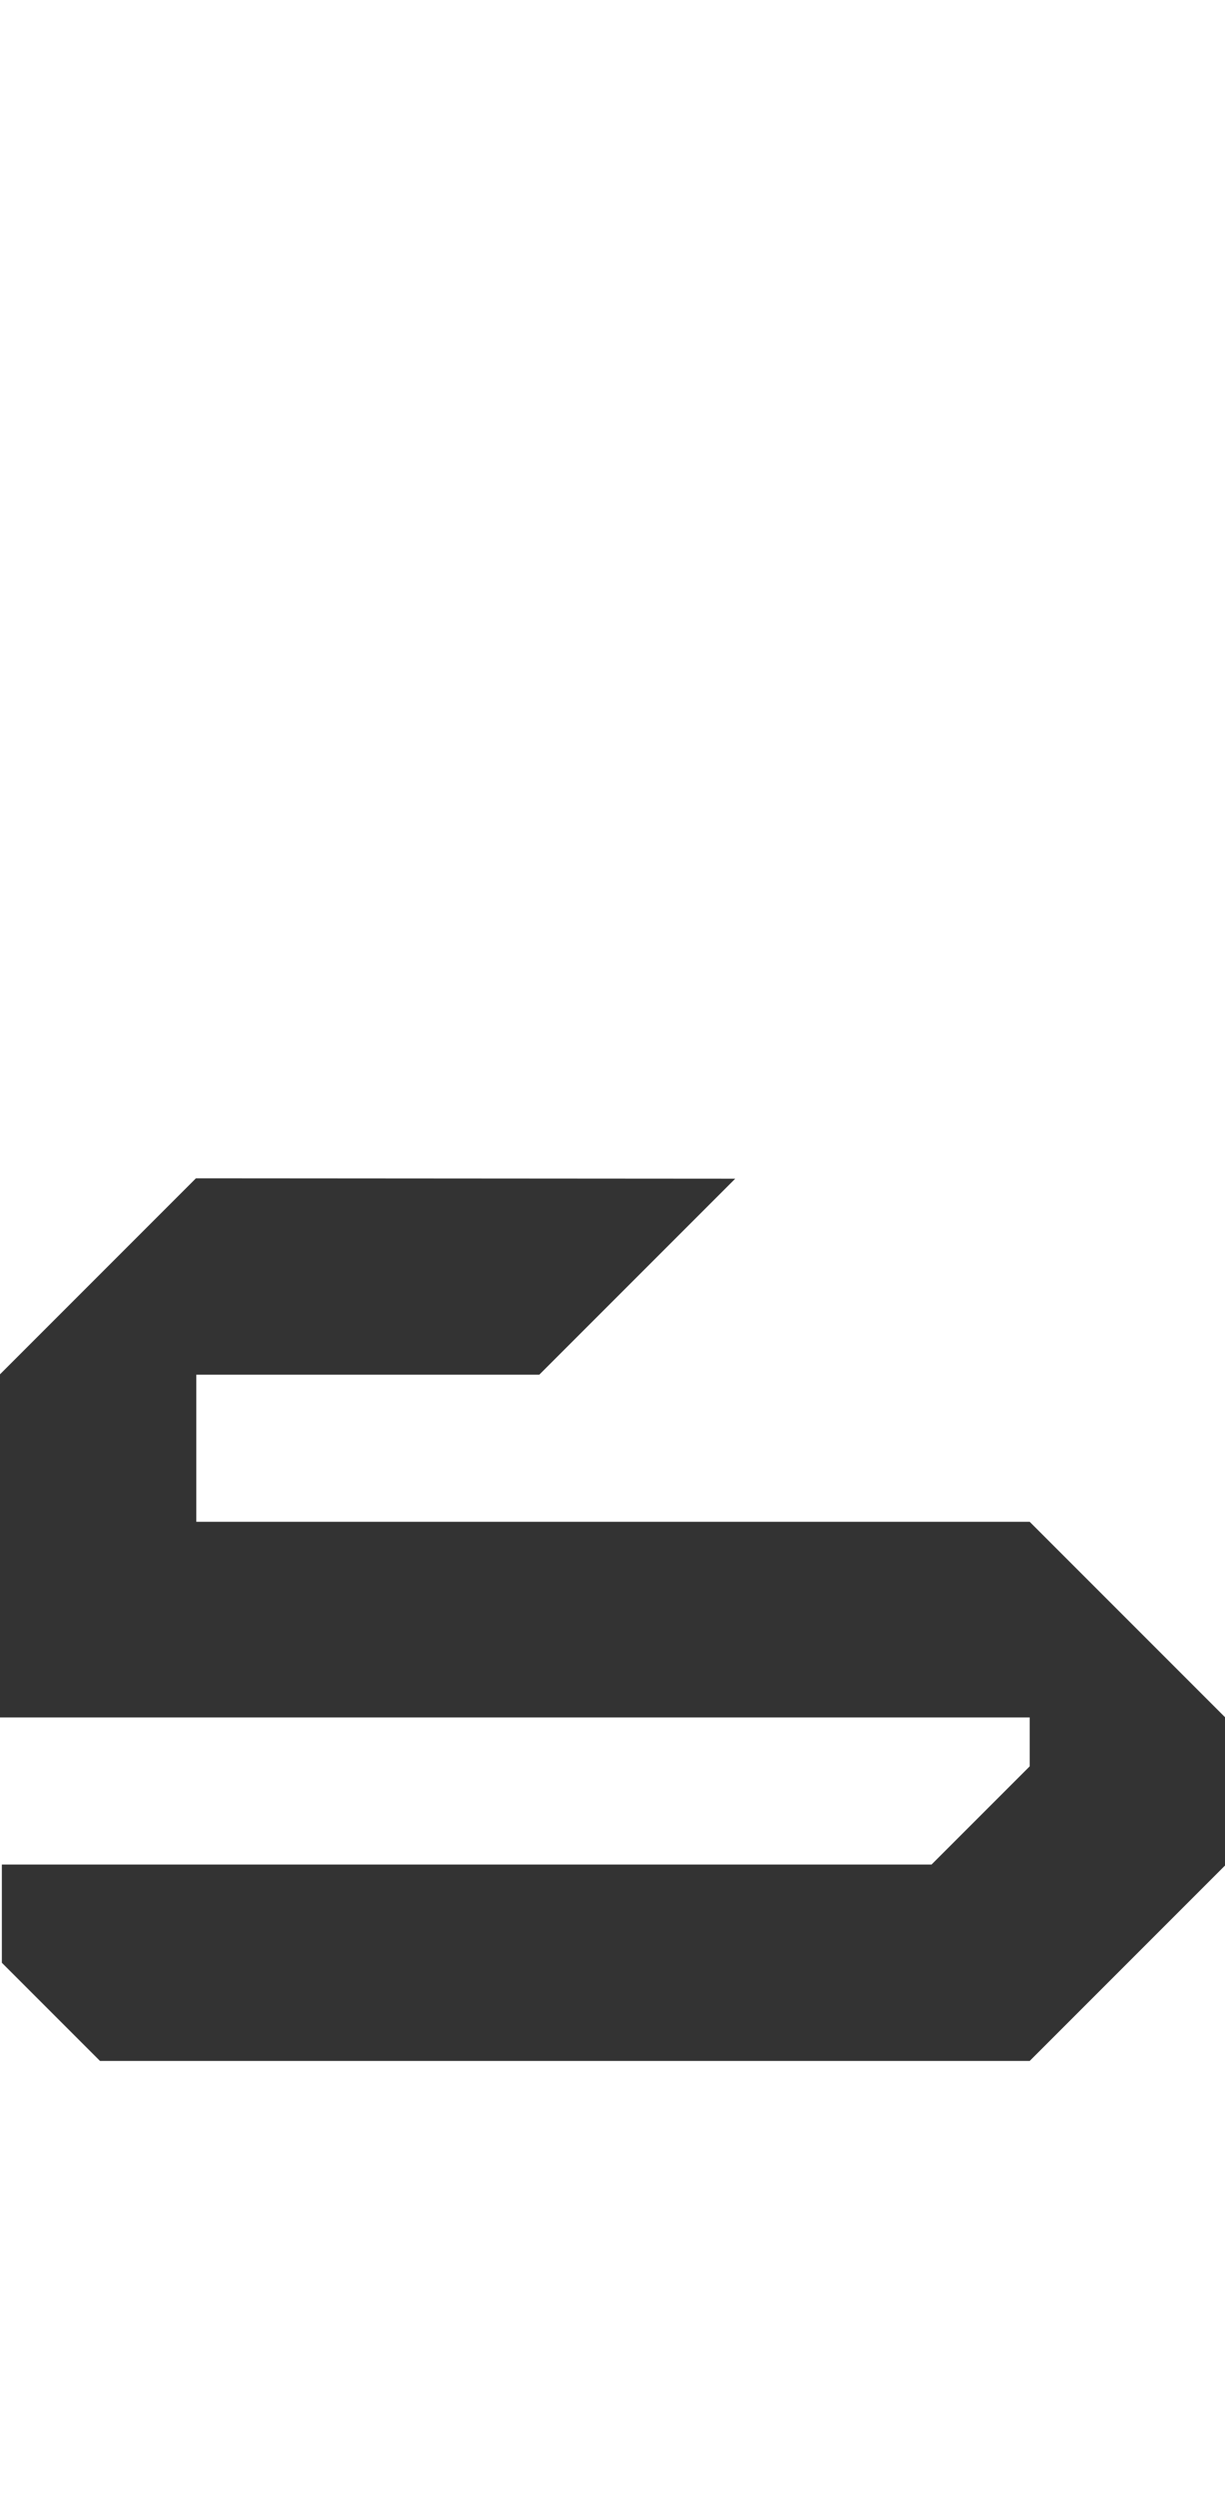 <svg width="125" height="255" version="1.1" viewBox="0 0 33.073 67.469" xmlns="http://www.w3.org/2000/svg">
 <path d="m5.29 31.8-5.29 5.29v9.26h27.8v1.32l-2.65 2.65h-25.1v2.65l2.65 2.65h25.1l5.29-5.29v-3.97l-5.29-5.29h-22.5v-3.97h9.26l5.29-5.29z" style="fill:#333"/>
</svg>
